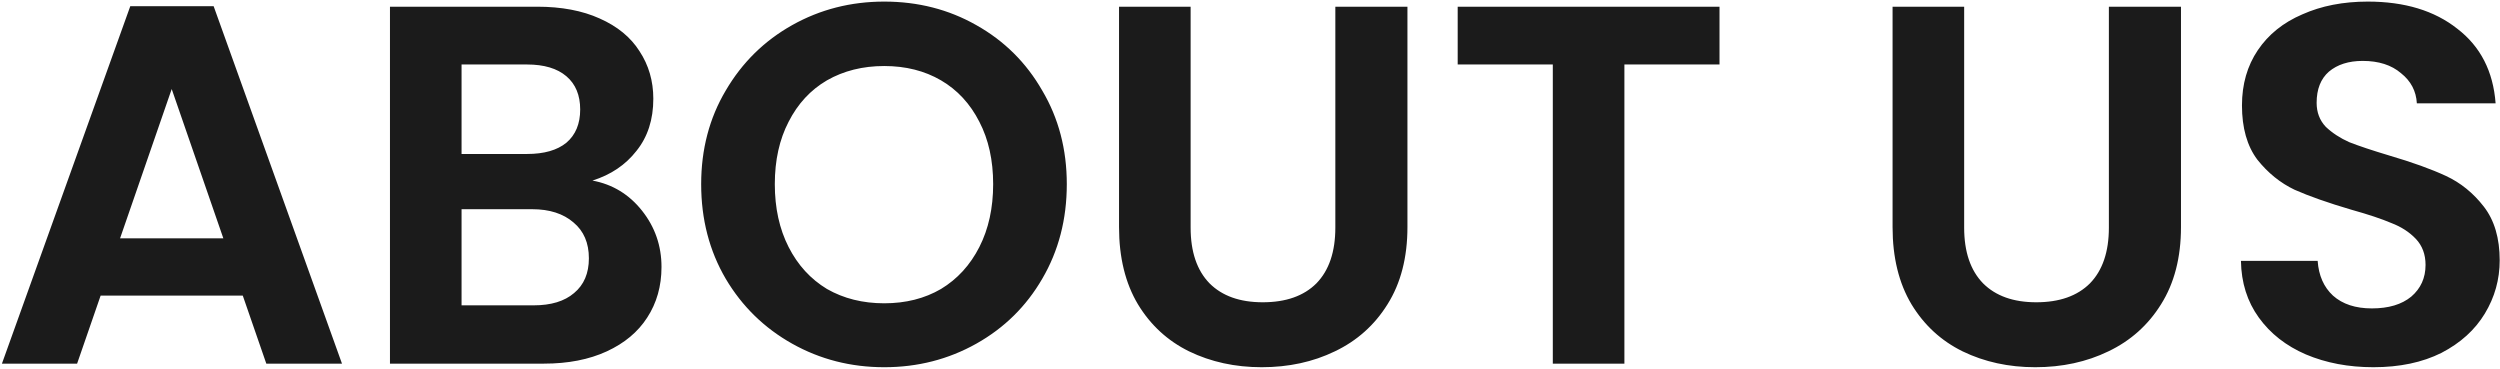 <svg xmlns="http://www.w3.org/2000/svg" width="880" height="130" viewBox="0 0 880 130" fill="none"><path d="M85.46 104.06H35.42L27.14 128H0.68L45.86 2.18H75.2L120.38 128H93.74L85.46 104.06ZM78.62 83.9L60.44 31.34L42.26 83.9H78.62ZM208.548 63.56C215.628 64.88 221.448 68.42 226.008 74.18C230.568 79.94 232.848 86.54 232.848 93.98C232.848 100.7 231.168 106.64 227.808 111.8C224.568 116.84 219.828 120.8 213.588 123.68C207.348 126.56 199.968 128 191.448 128H137.268V2.36H189.108C197.628 2.36 204.948 3.74 211.068 6.5C217.308 9.26 221.988 13.1 225.108 18.02C228.348 22.94 229.968 28.52 229.968 34.76C229.968 42.08 227.988 48.2 224.028 53.12C220.188 58.04 215.028 61.52 208.548 63.56ZM162.468 54.2H185.508C191.508 54.2 196.128 52.88 199.368 50.24C202.608 47.48 204.228 43.58 204.228 38.54C204.228 33.5 202.608 29.6 199.368 26.84C196.128 24.08 191.508 22.7 185.508 22.7H162.468V54.2ZM187.848 107.48C193.968 107.48 198.708 106.04 202.068 103.16C205.548 100.28 207.288 96.2 207.288 90.92C207.288 85.52 205.488 81.32 201.888 78.32C198.288 75.2 193.428 73.64 187.308 73.64H162.468V107.48H187.848ZM311.252 129.26C299.492 129.26 288.692 126.5 278.852 120.98C269.012 115.46 261.212 107.84 255.452 98.12C249.692 88.28 246.812 77.18 246.812 64.82C246.812 52.58 249.692 41.6 255.452 31.88C261.212 22.04 269.012 14.36 278.852 8.84C288.692 3.32 299.492 0.56 311.252 0.56C323.132 0.56 333.932 3.32 343.652 8.84C353.492 14.36 361.232 22.04 366.872 31.88C372.632 41.6 375.512 52.58 375.512 64.82C375.512 77.18 372.632 88.28 366.872 98.12C361.232 107.84 353.492 115.46 343.652 120.98C333.812 126.5 323.012 129.26 311.252 129.26ZM311.252 106.76C318.812 106.76 325.472 105.08 331.232 101.72C336.992 98.24 341.492 93.32 344.732 86.96C347.972 80.6 349.592 73.22 349.592 64.82C349.592 56.42 347.972 49.1 344.732 42.86C341.492 36.5 336.992 31.64 331.232 28.28C325.472 24.92 318.812 23.24 311.252 23.24C303.692 23.24 296.972 24.92 291.092 28.28C285.332 31.64 280.832 36.5 277.592 42.86C274.352 49.1 272.732 56.42 272.732 64.82C272.732 73.22 274.352 80.6 277.592 86.96C280.832 93.32 285.332 98.24 291.092 101.72C296.972 105.08 303.692 106.76 311.252 106.76ZM419.1 2.36V80.12C419.1 88.64 421.32 95.18 425.76 99.74C430.2 104.18 436.44 106.4 444.48 106.4C452.64 106.4 458.94 104.18 463.38 99.74C467.82 95.18 470.04 88.64 470.04 80.12V2.36H495.42V79.94C495.42 90.62 493.08 99.68 488.4 107.12C483.84 114.44 477.66 119.96 469.86 123.68C462.18 127.4 453.6 129.26 444.12 129.26C434.76 129.26 426.24 127.4 418.56 123.68C411 119.96 405 114.44 400.56 107.12C396.12 99.68 393.9 90.62 393.9 79.94V2.36H419.1ZM605.268 2.36V22.7H571.788V128H546.588V22.7H513.108V2.36H605.268ZM691.385 2.36V80.12C691.385 88.64 693.605 95.18 698.045 99.74C702.485 104.18 708.725 106.4 716.765 106.4C724.925 106.4 731.225 104.18 735.665 99.74C740.105 95.18 742.325 88.64 742.325 80.12V2.36H767.705V79.94C767.705 90.62 765.365 99.68 760.685 107.12C756.125 114.44 749.945 119.96 742.145 123.68C734.465 127.4 725.885 129.26 716.405 129.26C707.045 129.26 698.525 127.4 690.845 123.68C683.285 119.96 677.285 114.44 672.845 107.12C668.405 99.68 666.185 90.62 666.185 79.94V2.36H691.385ZM835.433 129.26C826.673 129.26 818.753 127.76 811.673 124.76C804.713 121.76 799.193 117.44 795.113 111.8C791.033 106.16 788.933 99.5 788.813 91.82H815.813C816.173 96.98 817.973 101.06 821.213 104.06C824.573 107.06 829.133 108.56 834.893 108.56C840.773 108.56 845.393 107.18 848.753 104.42C852.113 101.54 853.793 97.82 853.793 93.26C853.793 89.54 852.653 86.48 850.373 84.08C848.093 81.68 845.213 79.82 841.733 78.5C838.373 77.06 833.693 75.5 827.693 73.82C819.533 71.42 812.873 69.08 807.713 66.8C802.673 64.4 798.293 60.86 794.573 56.18C790.973 51.38 789.173 45.02 789.173 37.1C789.173 29.66 791.033 23.18 794.753 17.66C798.473 12.14 803.693 7.94 810.413 5.06C817.133 2.06 824.813 0.56 833.453 0.56C846.413 0.56 856.913 3.74 864.953 10.1C873.113 16.34 877.613 25.1 878.453 36.38H850.733C850.493 32.06 848.633 28.52 845.153 25.76C841.793 22.88 837.293 21.44 831.653 21.44C826.733 21.44 822.773 22.7 819.773 25.22C816.893 27.74 815.453 31.4 815.453 36.2C815.453 39.56 816.533 42.38 818.693 44.66C820.973 46.82 823.733 48.62 826.973 50.06C830.333 51.38 835.013 52.94 841.013 54.74C849.173 57.14 855.833 59.54 860.993 61.94C866.153 64.34 870.593 67.94 874.313 72.74C878.033 77.54 879.893 83.84 879.893 91.64C879.893 98.36 878.153 104.6 874.673 110.36C871.193 116.12 866.093 120.74 859.373 124.22C852.653 127.58 844.673 129.26 835.433 129.26Z" fill="#1B1B1B"></path></svg>